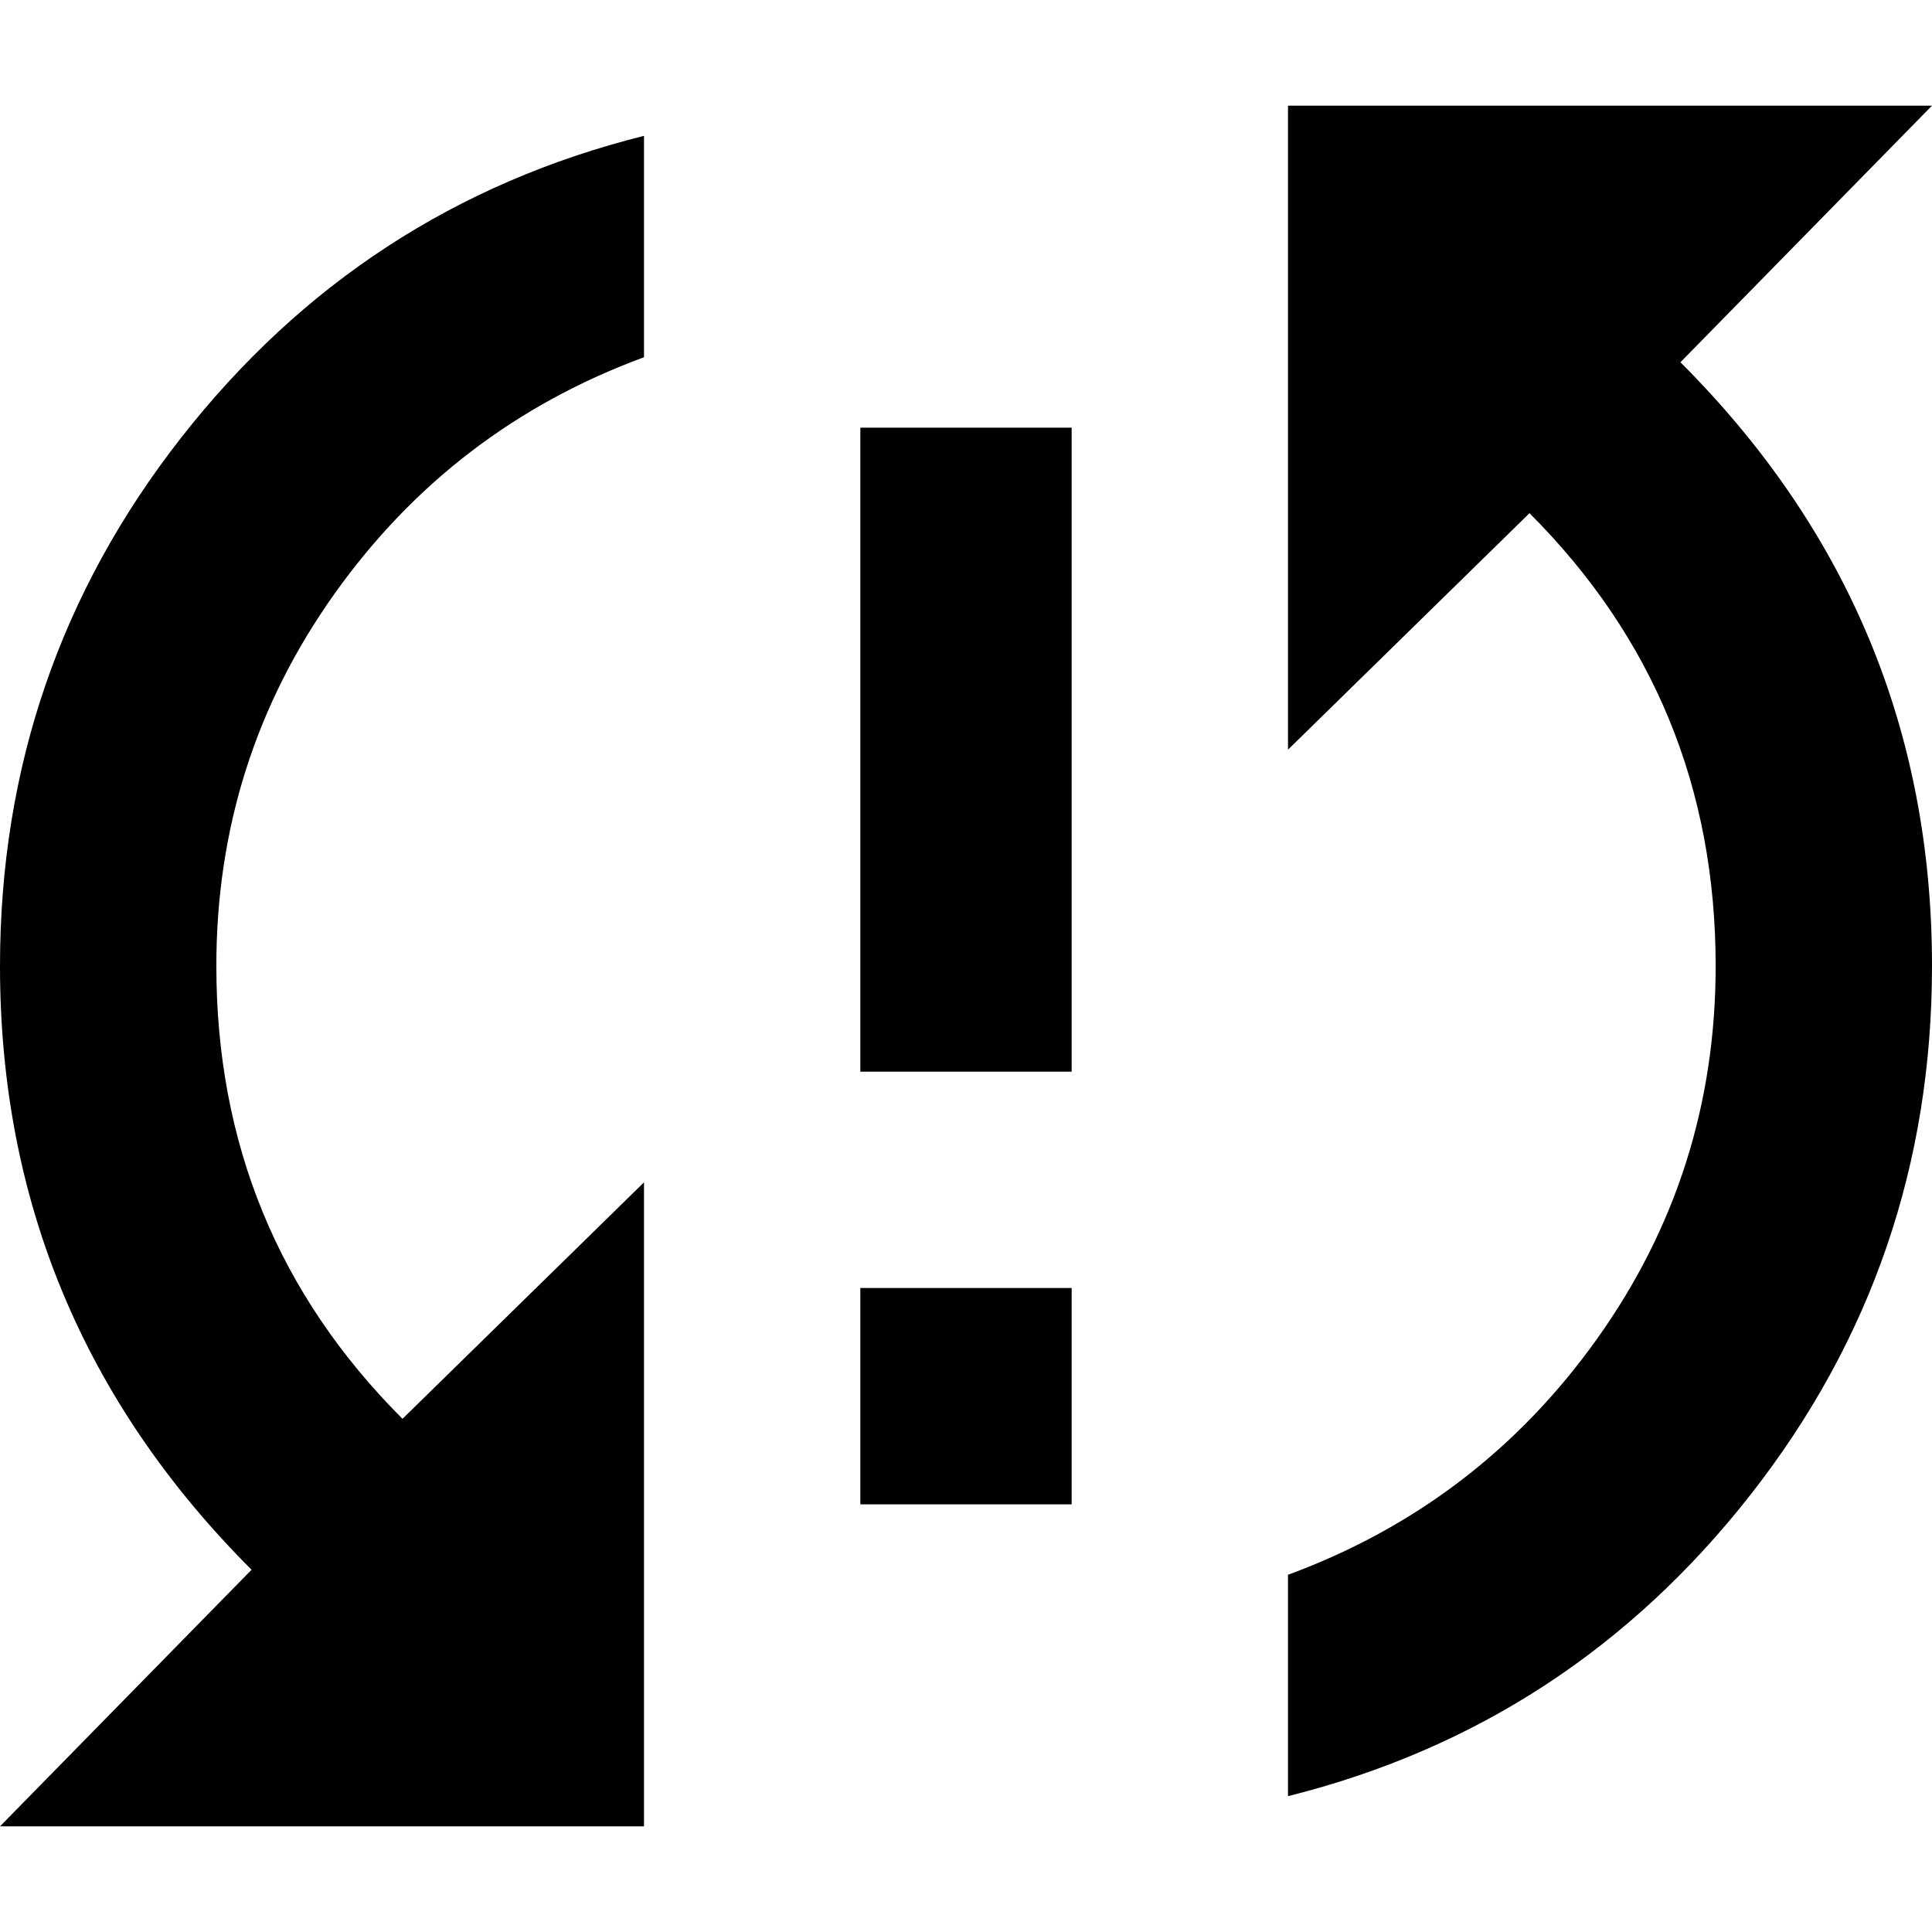 <svg xmlns="http://www.w3.org/2000/svg" width="3em" height="3em" viewBox="0 0 384 384"><path fill="currentColor" d="M0 192q0-59 36-105t92-60v44q-38 14-61.5 47T43 192q0 53 37 90l48-47v128H0l50-51Q0 262 0 192m171 107v-43h42v43zM384 21l-50 51q50 50 50 120q0 59-36 105t-92 60v-44q38-14 61.5-47t23.5-74q0-53-37-90l-48 47V21zM171 213V85h42v128z"/></svg>